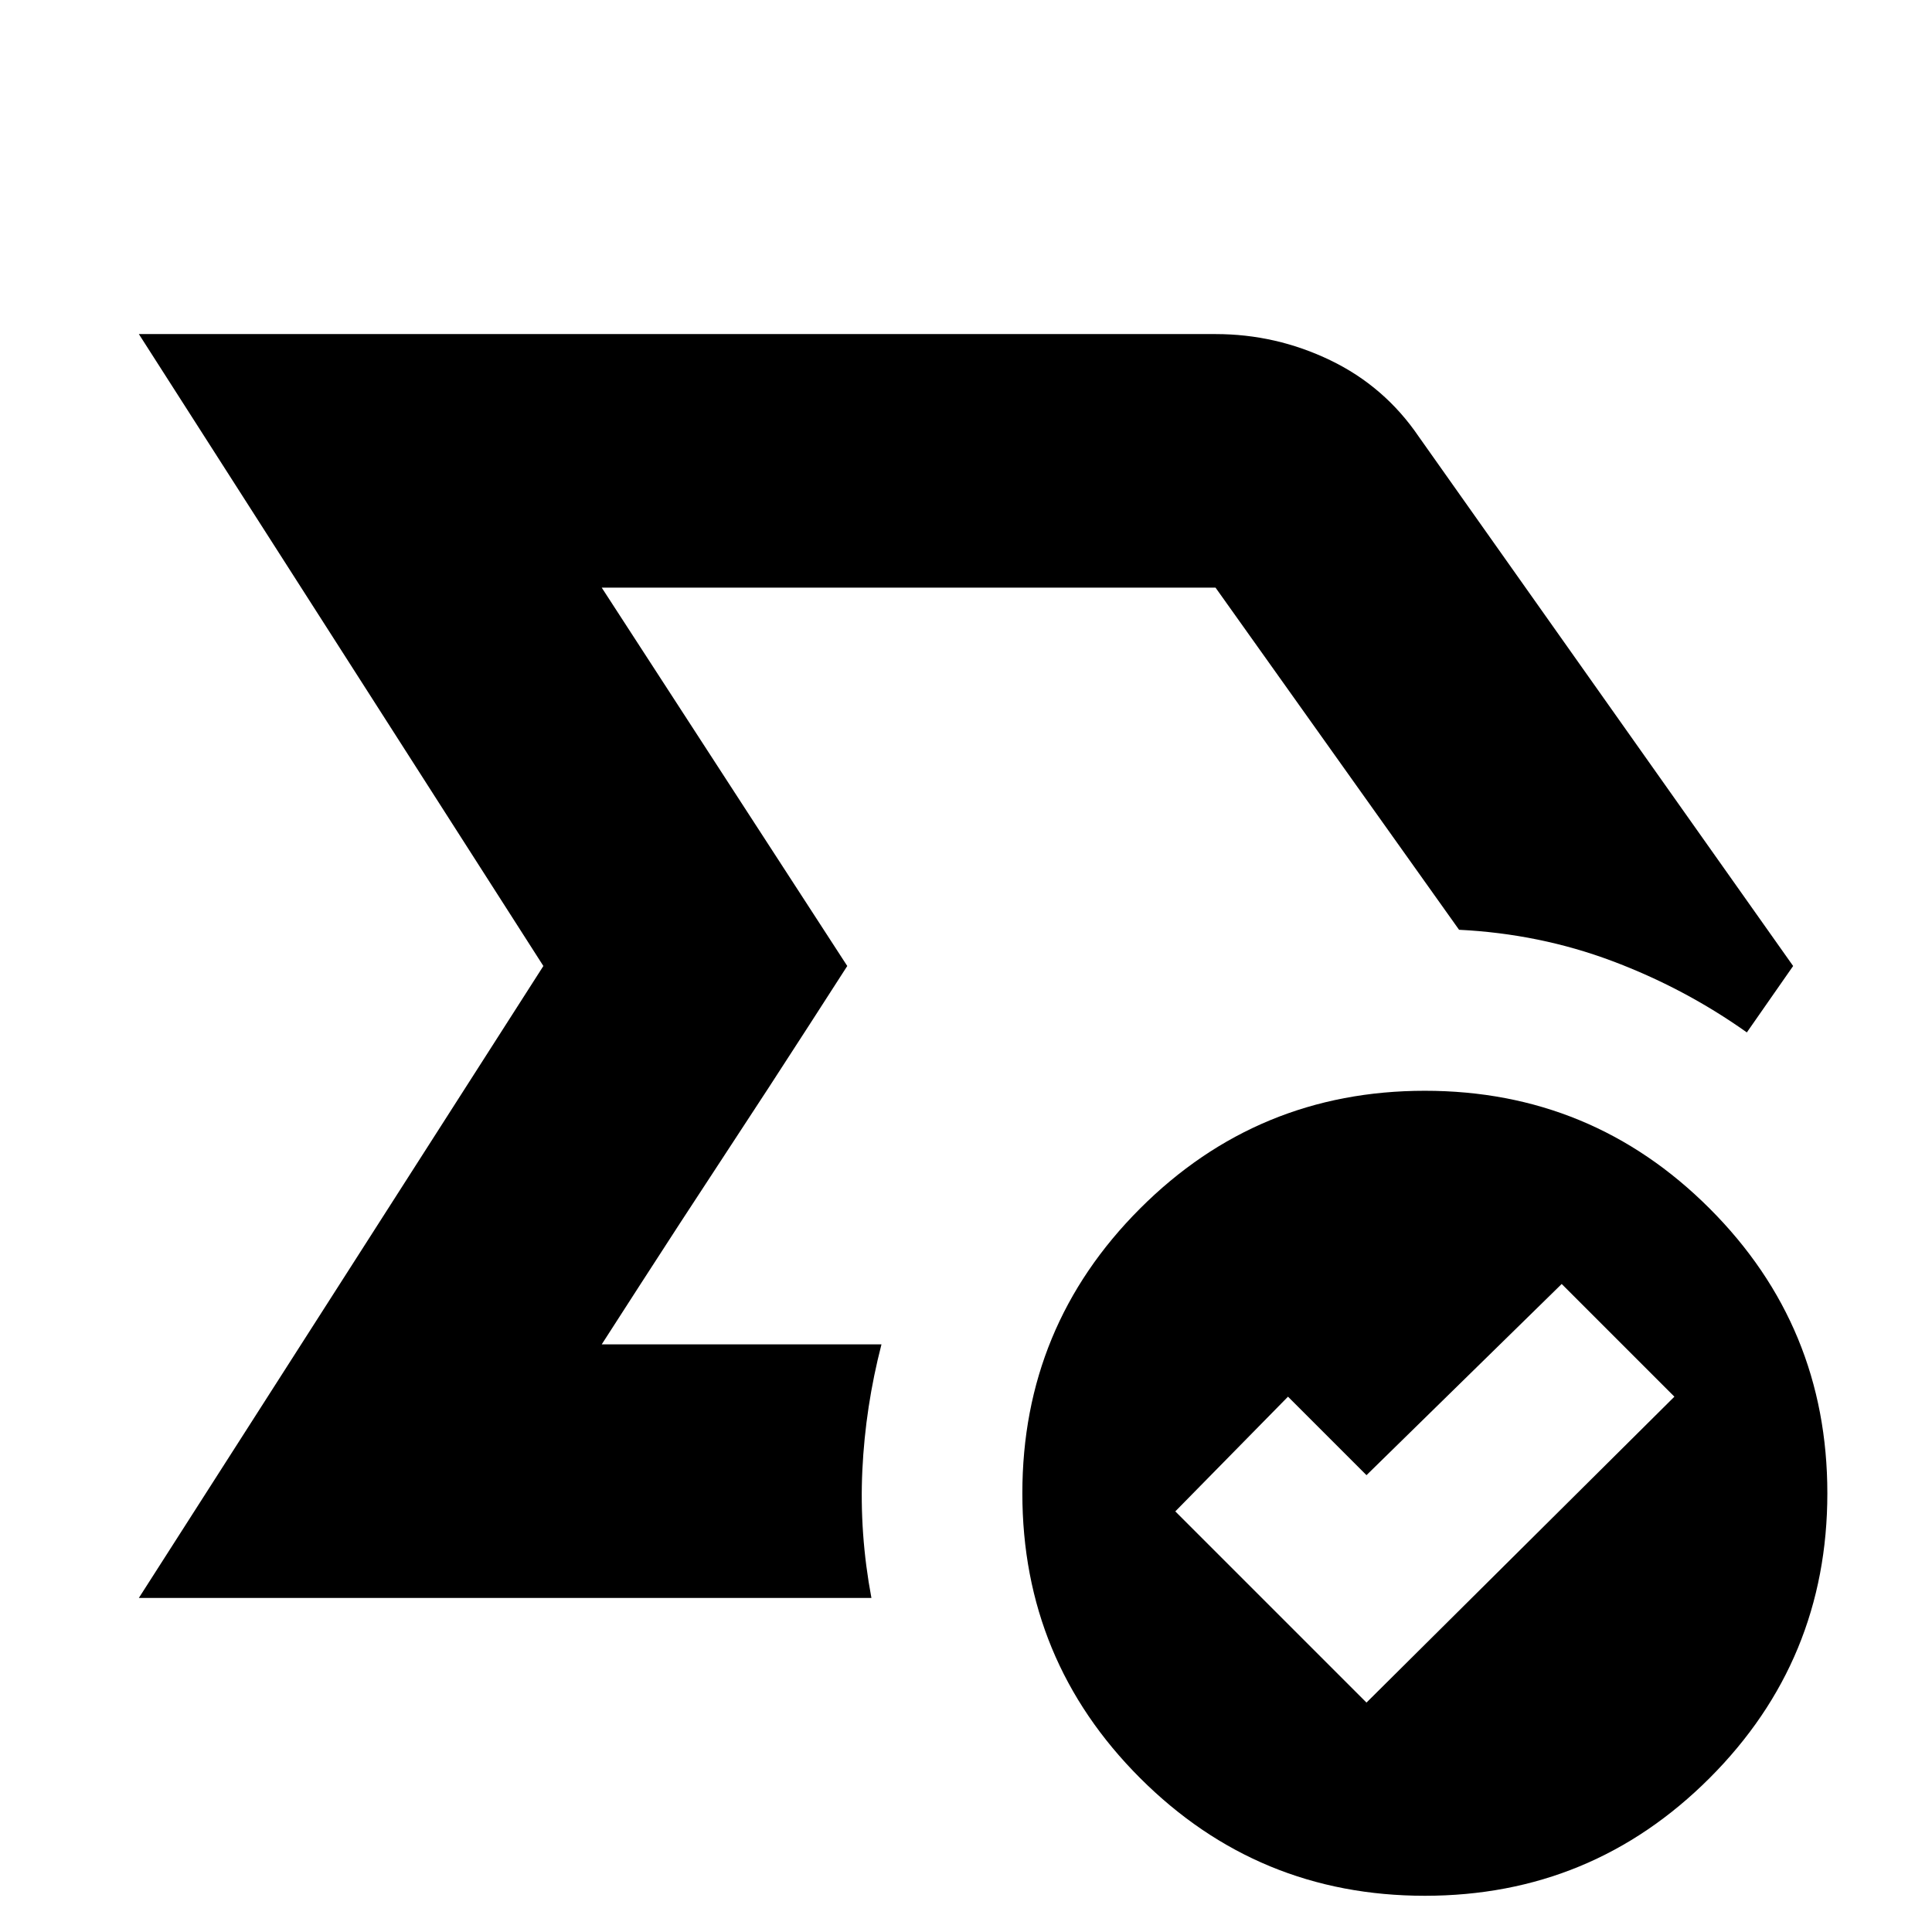 <svg xmlns="http://www.w3.org/2000/svg" height="24" viewBox="0 96 960 960" width="24"><path d="m299 764 122-188-122-188 122 188-19 29.5Q383 635 360 670t-42 64.5L299 764ZM69 890l201-314L69 262h535q30 0 57 13t44 38l186 263-23 33q-31-22-67-35.5T725 558L604 388H299l122 188-122 188h139q-8 31-9.5 62.5T433 890H69Zm610 52 153-152-56-56-97 95-39-39-56 57 95 95Zm29 96q-83 0-141.5-58.5T508 838q0-83 58.5-141.5T708 638q83 0 141.5 58.5T908 838q0 83-58.5 141.5T708 1038Z"/></svg>